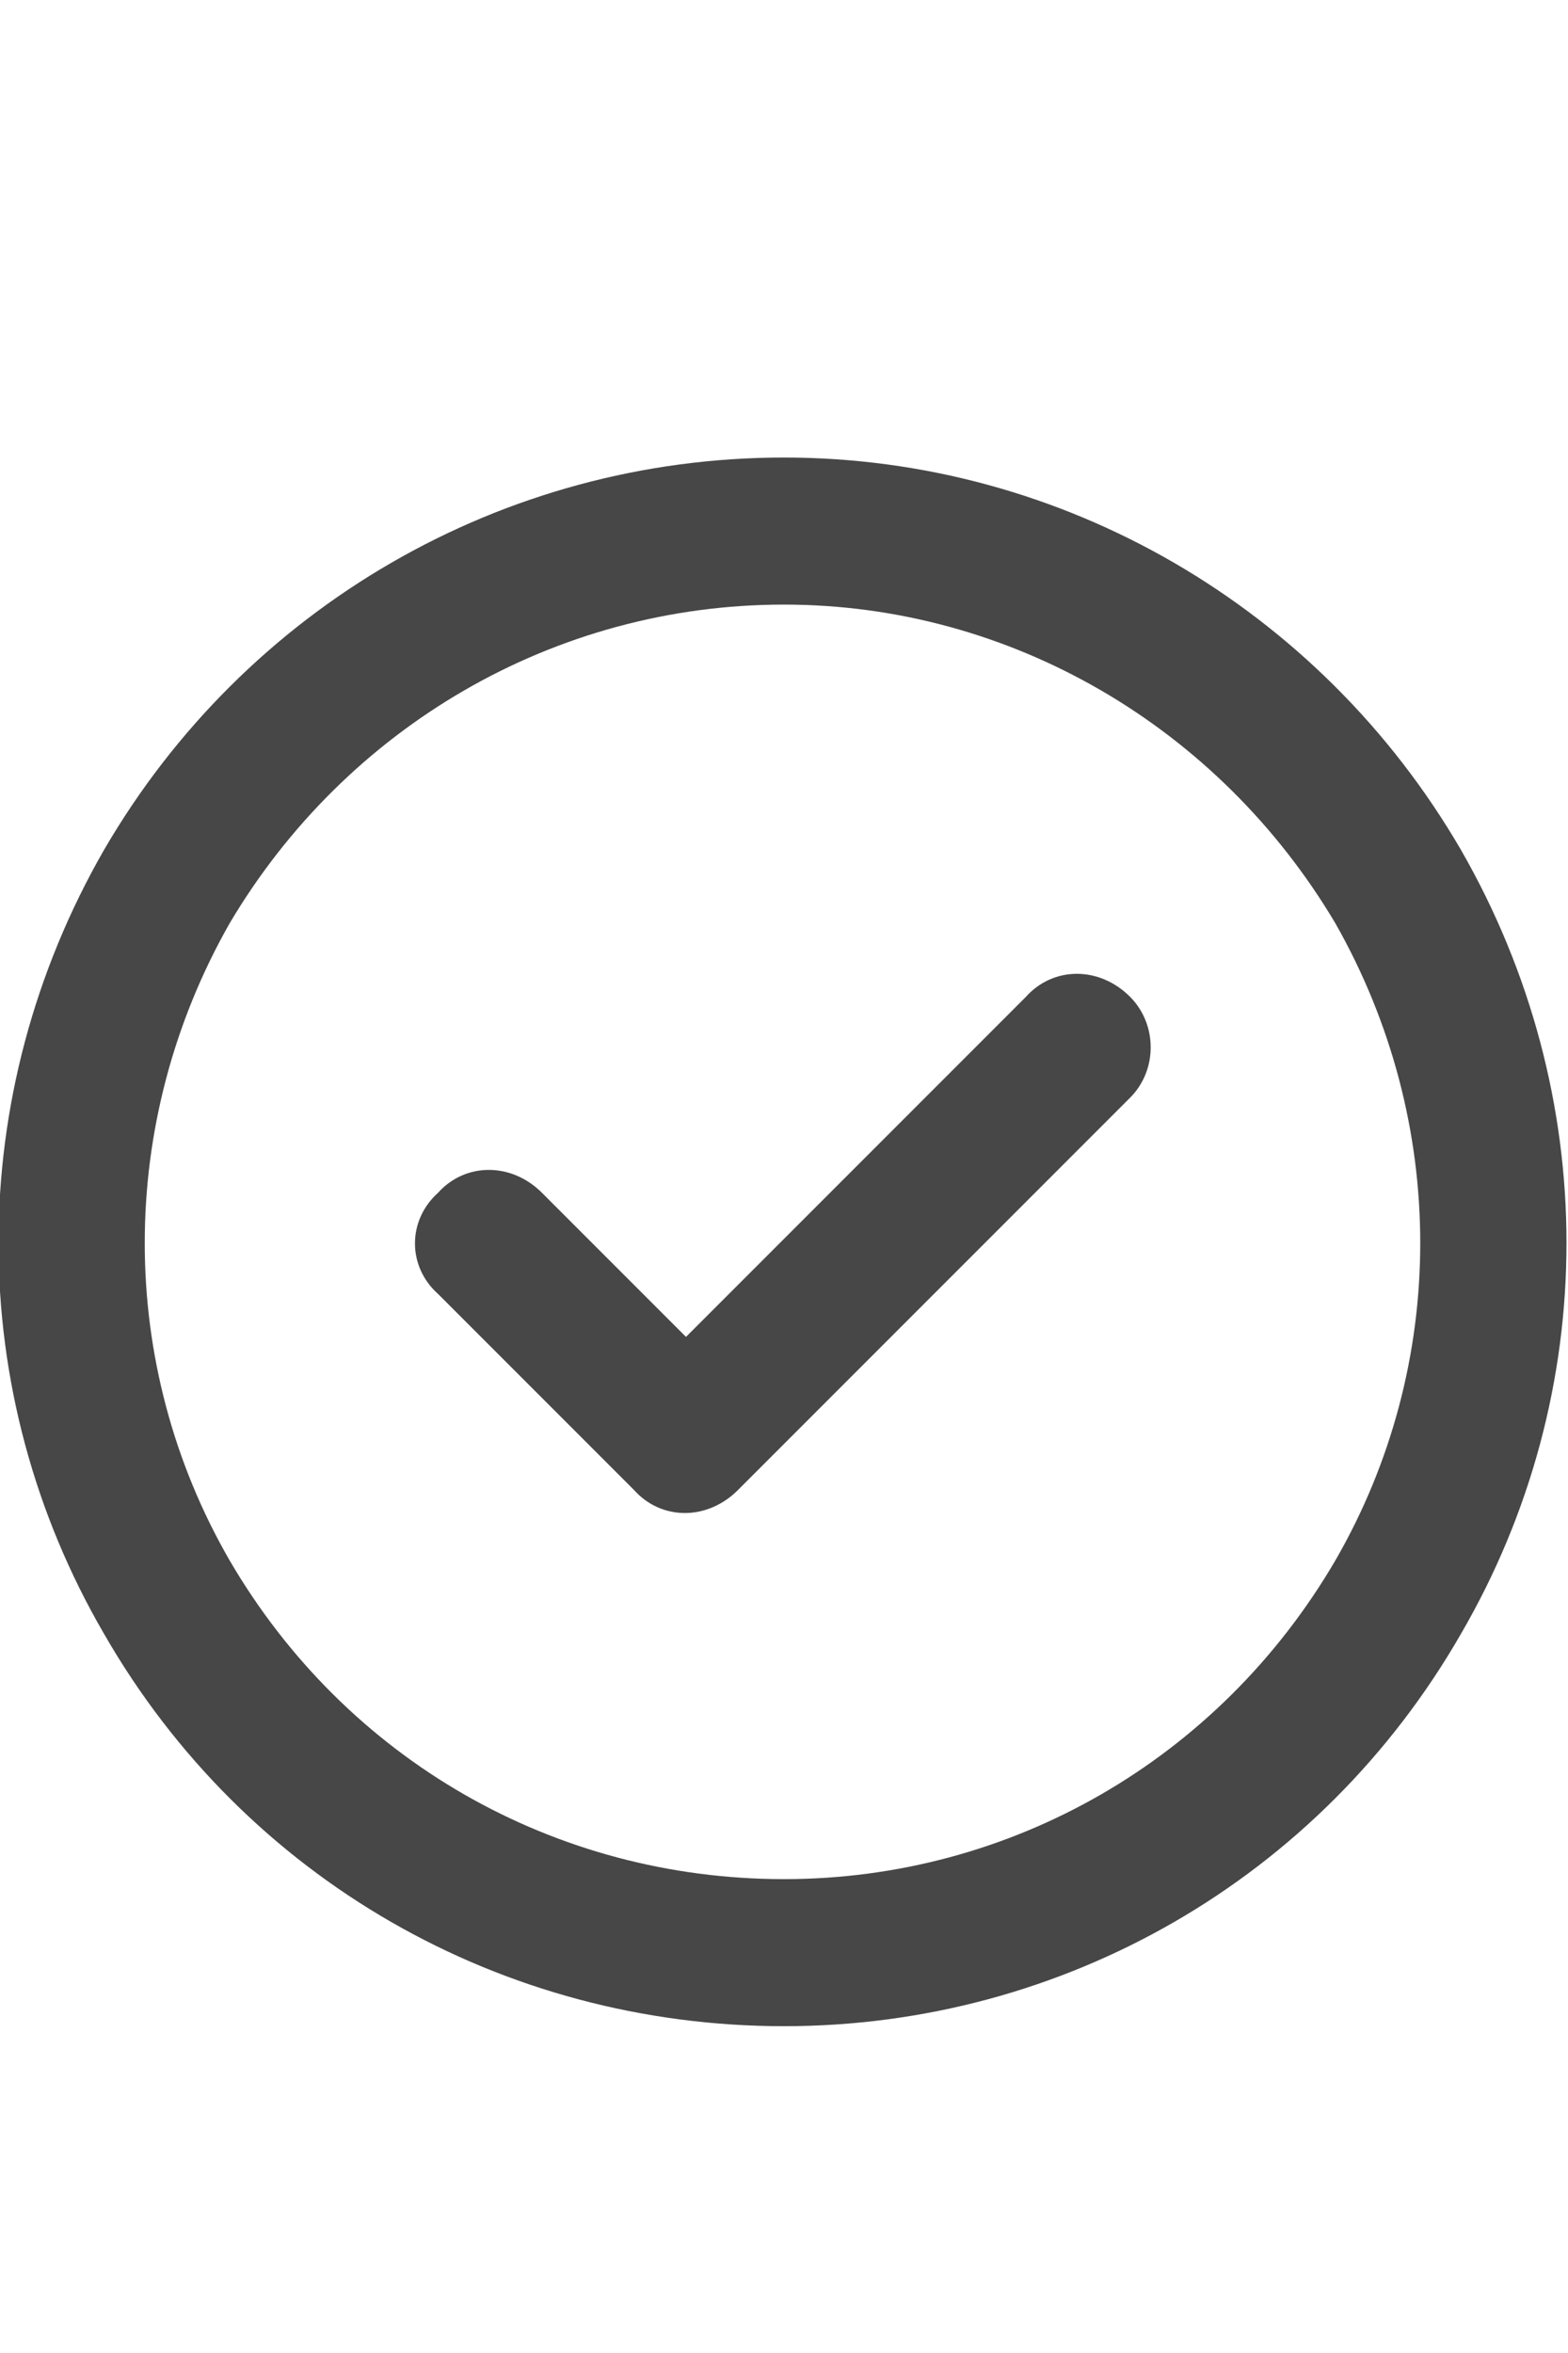 <svg width="12" height="18" viewBox="0 0 12 18" fill="none" xmlns="http://www.w3.org/2000/svg">
<g id="label-paired / caption / circle-check-caption / bold" clip-path="url(#clip0_2556_10285)">
<path id="icon" d="M6 4.625C4.242 4.625 2.648 5.562 1.758 7.062C0.891 8.586 0.891 10.438 1.758 11.938C2.648 13.461 4.242 14.375 6 14.375C7.734 14.375 9.328 13.461 10.219 11.938C11.086 10.438 11.086 8.586 10.219 7.062C9.328 5.562 7.734 4.625 6 4.625ZM6 15.5C3.844 15.5 1.875 14.375 0.797 12.5C-0.281 10.648 -0.281 8.375 0.797 6.5C1.875 4.648 3.844 3.5 6 3.5C8.133 3.5 10.102 4.648 11.18 6.5C12.258 8.375 12.258 10.648 11.18 12.5C10.102 14.375 8.133 15.5 6 15.5ZM8.648 8.398L5.648 11.398C5.414 11.633 5.062 11.633 4.852 11.398L3.352 9.898C3.117 9.688 3.117 9.336 3.352 9.125C3.562 8.891 3.914 8.891 4.148 9.125L5.25 10.227L7.852 7.625C8.062 7.391 8.414 7.391 8.648 7.625C8.859 7.836 8.859 8.188 8.648 8.398Z" fill="black" fill-opacity="0.72"/>
</g>
<defs>
<clipPath id="clip0_2556_10285">
<rect width="12" height="18" fill="white"/>
</clipPath>
</defs>
</svg>
